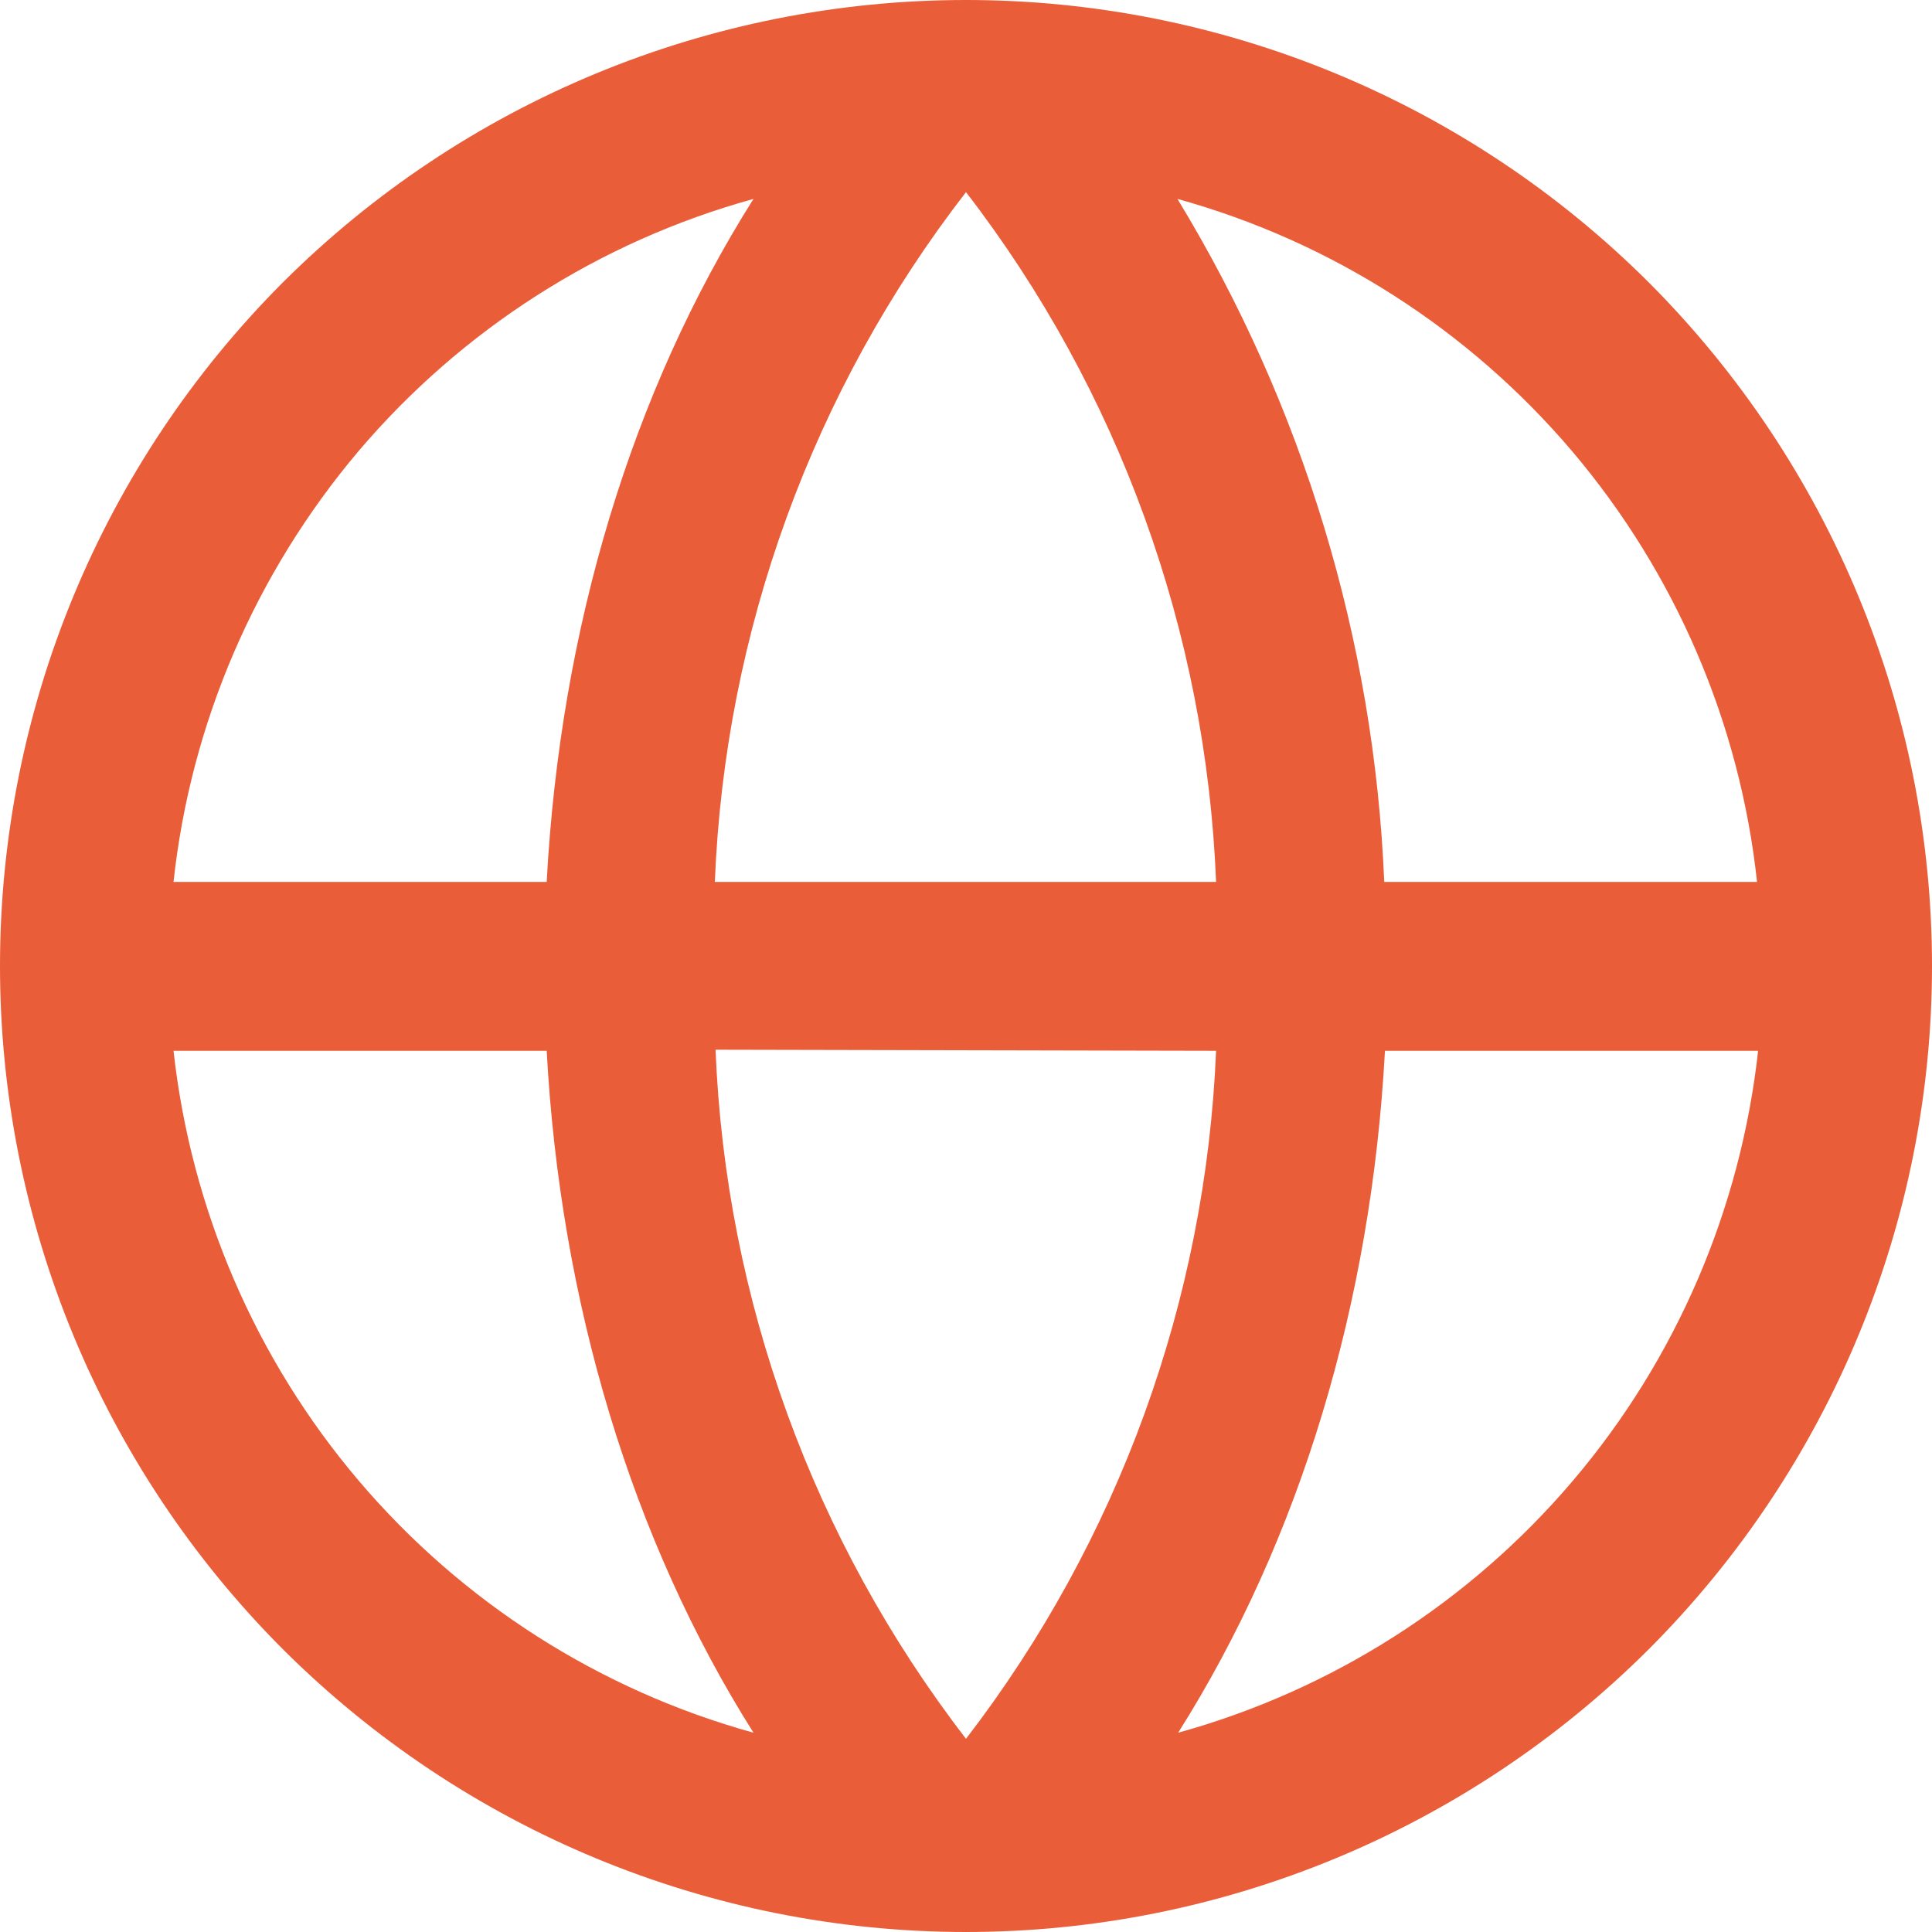 <svg width="54" height="54" viewBox="0 0 54 54" fill="none" xmlns="http://www.w3.org/2000/svg" xmlns:xlink="http://www.w3.org/1999/xlink">
	<desc>
			Created with Pixso.
	</desc>
	<defs/>
	<path id="Vector" d="M32.93 48.43C36.34 43.03 38.33 36.42 38.71 29.37L49.14 29.37C48.65 33.8 46.85 37.99 43.96 41.39C41.07 44.79 37.23 47.24 32.93 48.43ZM4.85 29.37L15.28 29.37C15.66 36.39 17.65 43.03 21.06 48.43C16.76 47.24 12.92 44.79 10.03 41.39C7.14 37.99 5.34 33.8 4.85 29.37ZM21.06 5.56C17.65 10.96 15.66 17.57 15.28 24.65L4.85 24.65C5.33 20.21 7.14 16.02 10.02 12.61C12.91 9.21 16.75 6.75 21.06 5.56ZM33.99 29.37C33.7 36.35 31.26 43.06 27 48.6C22.73 43.06 20.28 36.33 20 29.34L33.99 29.37ZM19.98 24.65C20.26 17.65 22.71 10.91 27 5.37C31.27 10.91 33.71 17.65 33.99 24.65L19.98 24.65ZM49.14 24.65L38.69 24.65C38.41 17.9 36.42 11.33 32.91 5.56C37.21 6.75 41.05 9.21 43.94 12.61C46.83 16.02 48.63 20.21 49.11 24.65L49.14 24.65ZM27 0C19.83 0 12.97 2.84 7.9 7.9C2.84 12.97 0 19.83 0 27C0 34.16 2.84 41.02 7.9 46.09C12.97 51.15 19.83 54 27 54C34.16 54 41.02 51.15 46.09 46.09C51.15 41.02 54 34.16 54 27C54 19.83 51.15 12.97 46.09 7.9C41.02 2.84 34.16 0 27 0Z" fill="#EA5D39" fill-opacity="1" fill-rule="nonzero"/>
</svg>
